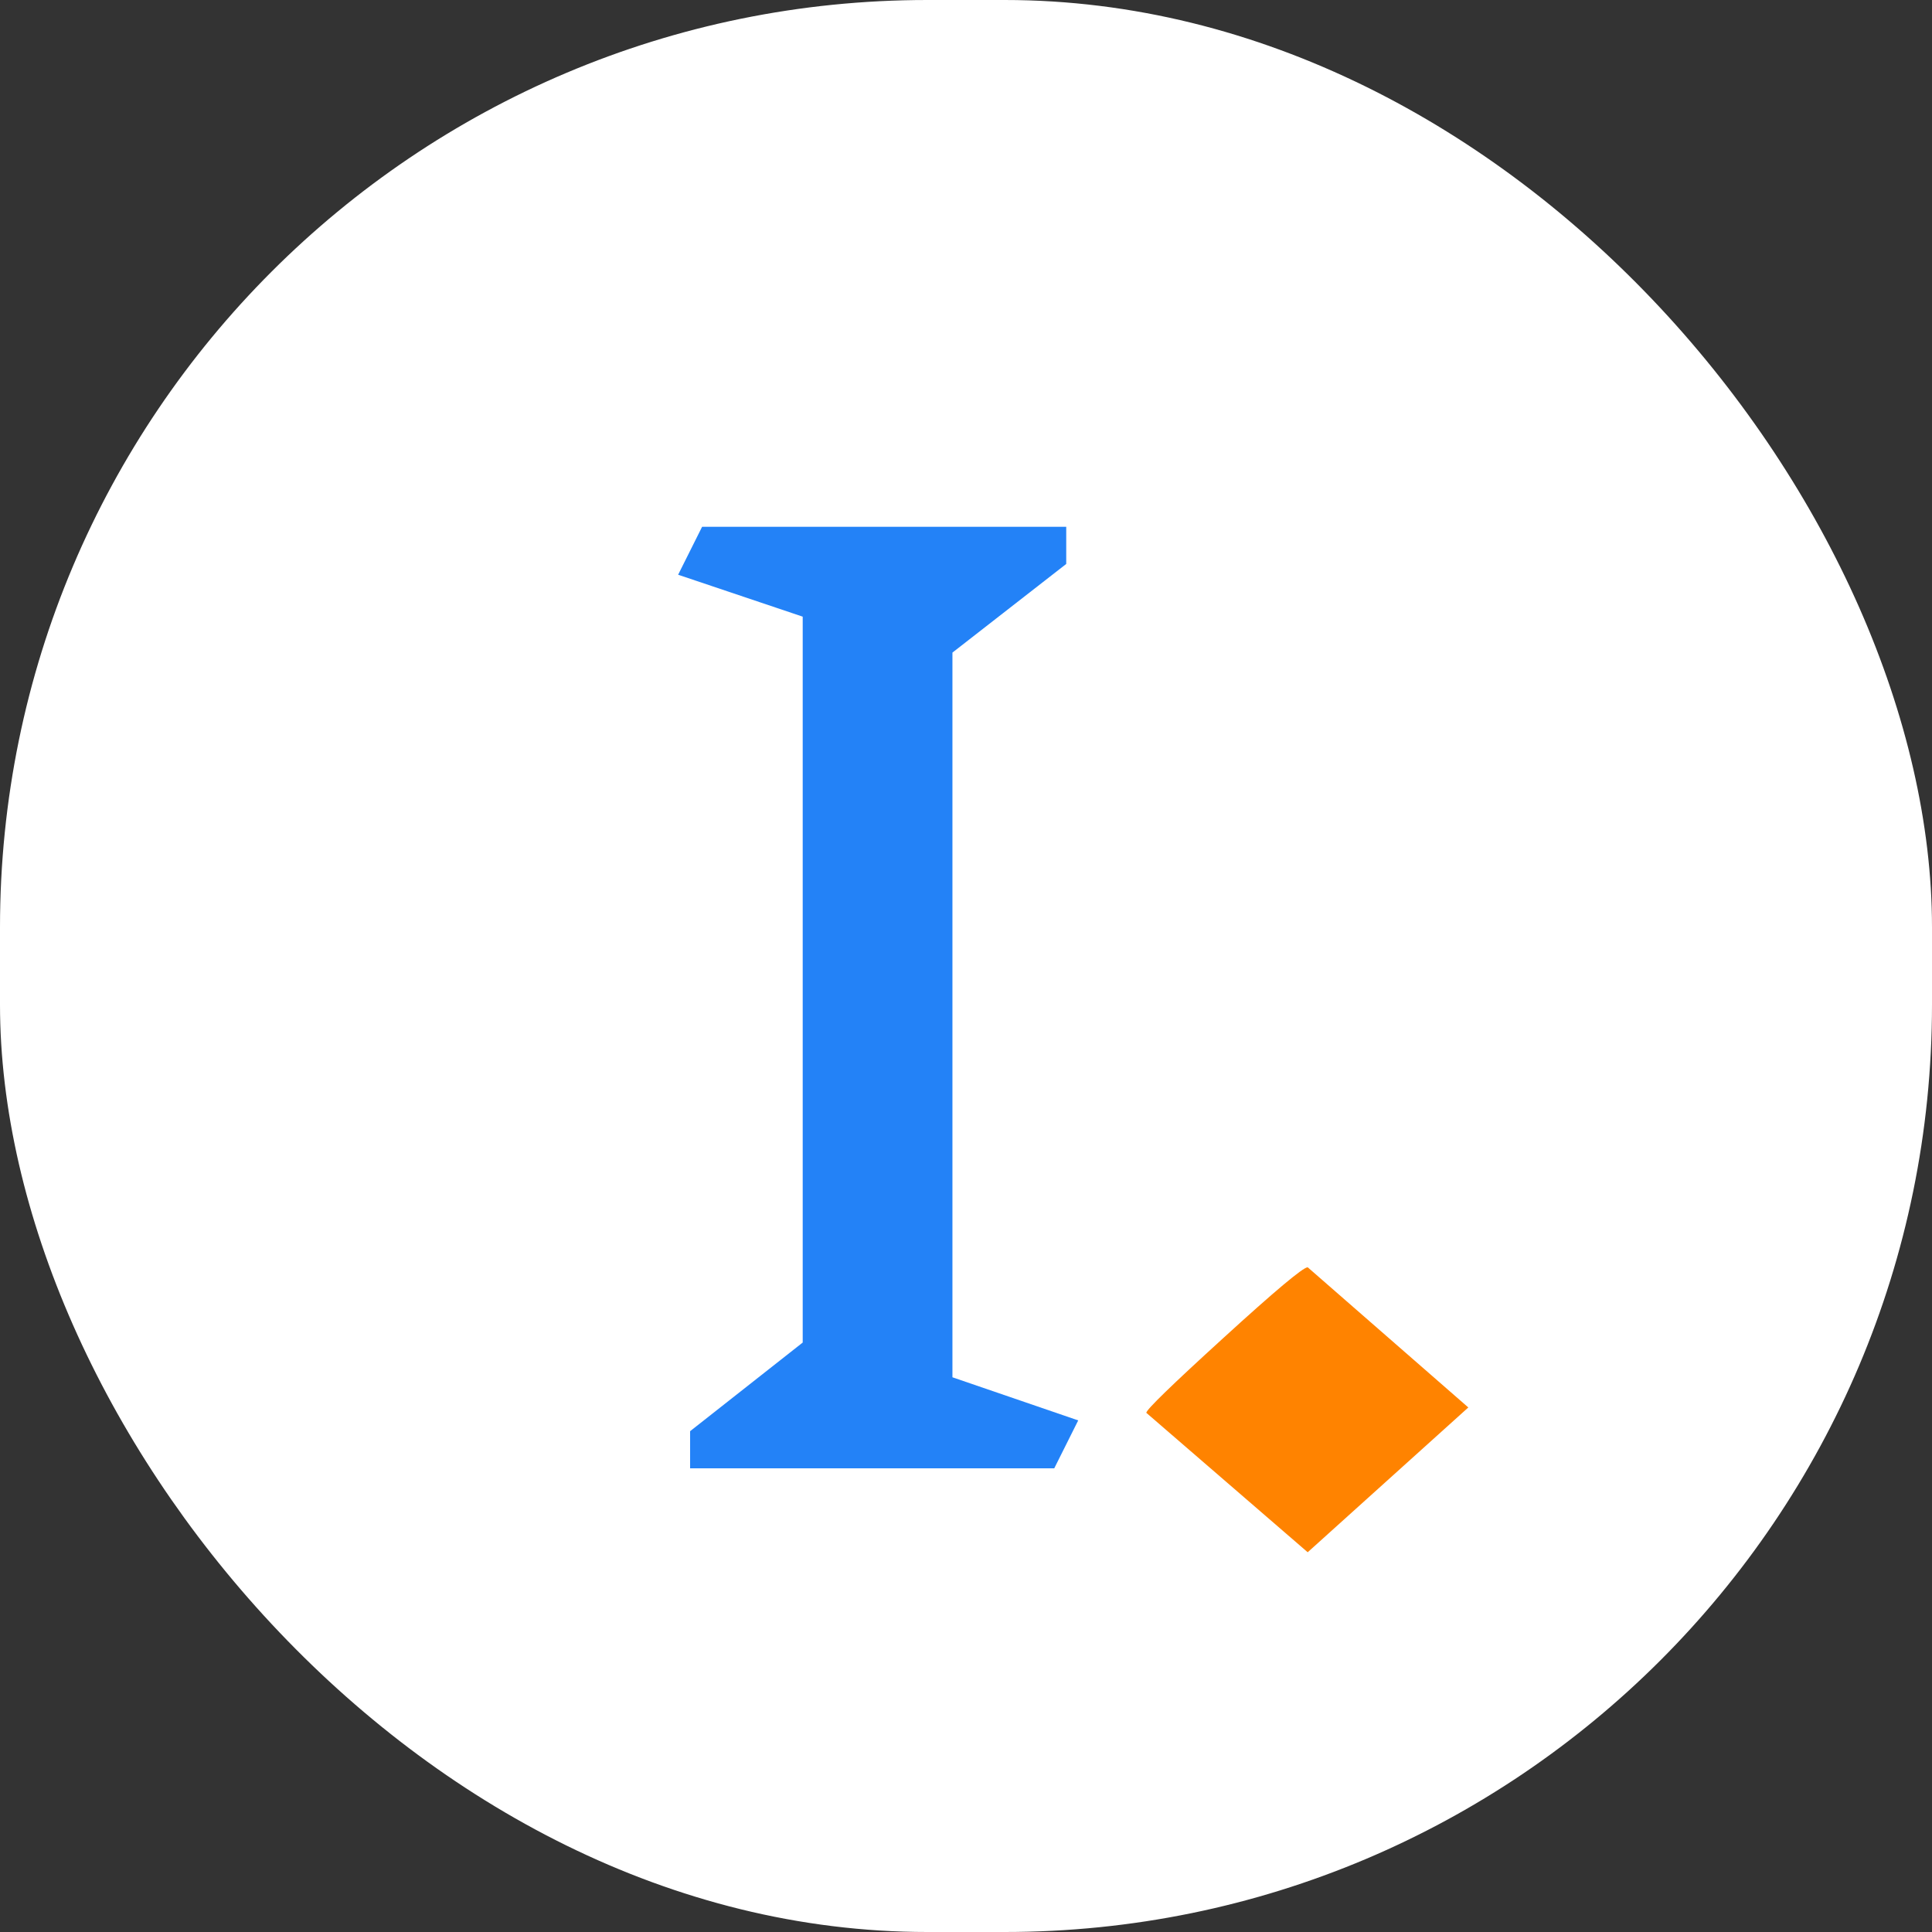 <svg width="50" height="50" viewBox="0 0 50 50" fill="none" xmlns="http://www.w3.org/2000/svg">
<rect x="0" y="0" width="50" height="50" fill="#333333" stroke="none"/>
<rect width="50" height="50" rx="24" fill="white"/>
<path d="M38 36.425L33.843 32.797C33.725 32.797 32.996 33.408 31.656 34.631C30.329 35.84 29.666 36.484 29.666 36.563L33.843 40.172L38 36.425Z" fill="#FF8300"/>
<path d="M27.284 38H17.86V37.039L20.774 34.745V15.959L17.55 14.874L18.17 13.634H27.594V14.595L24.649 16.889V35.644L27.904 36.76L27.284 38Z" fill="#2382F7"/>
</svg>
